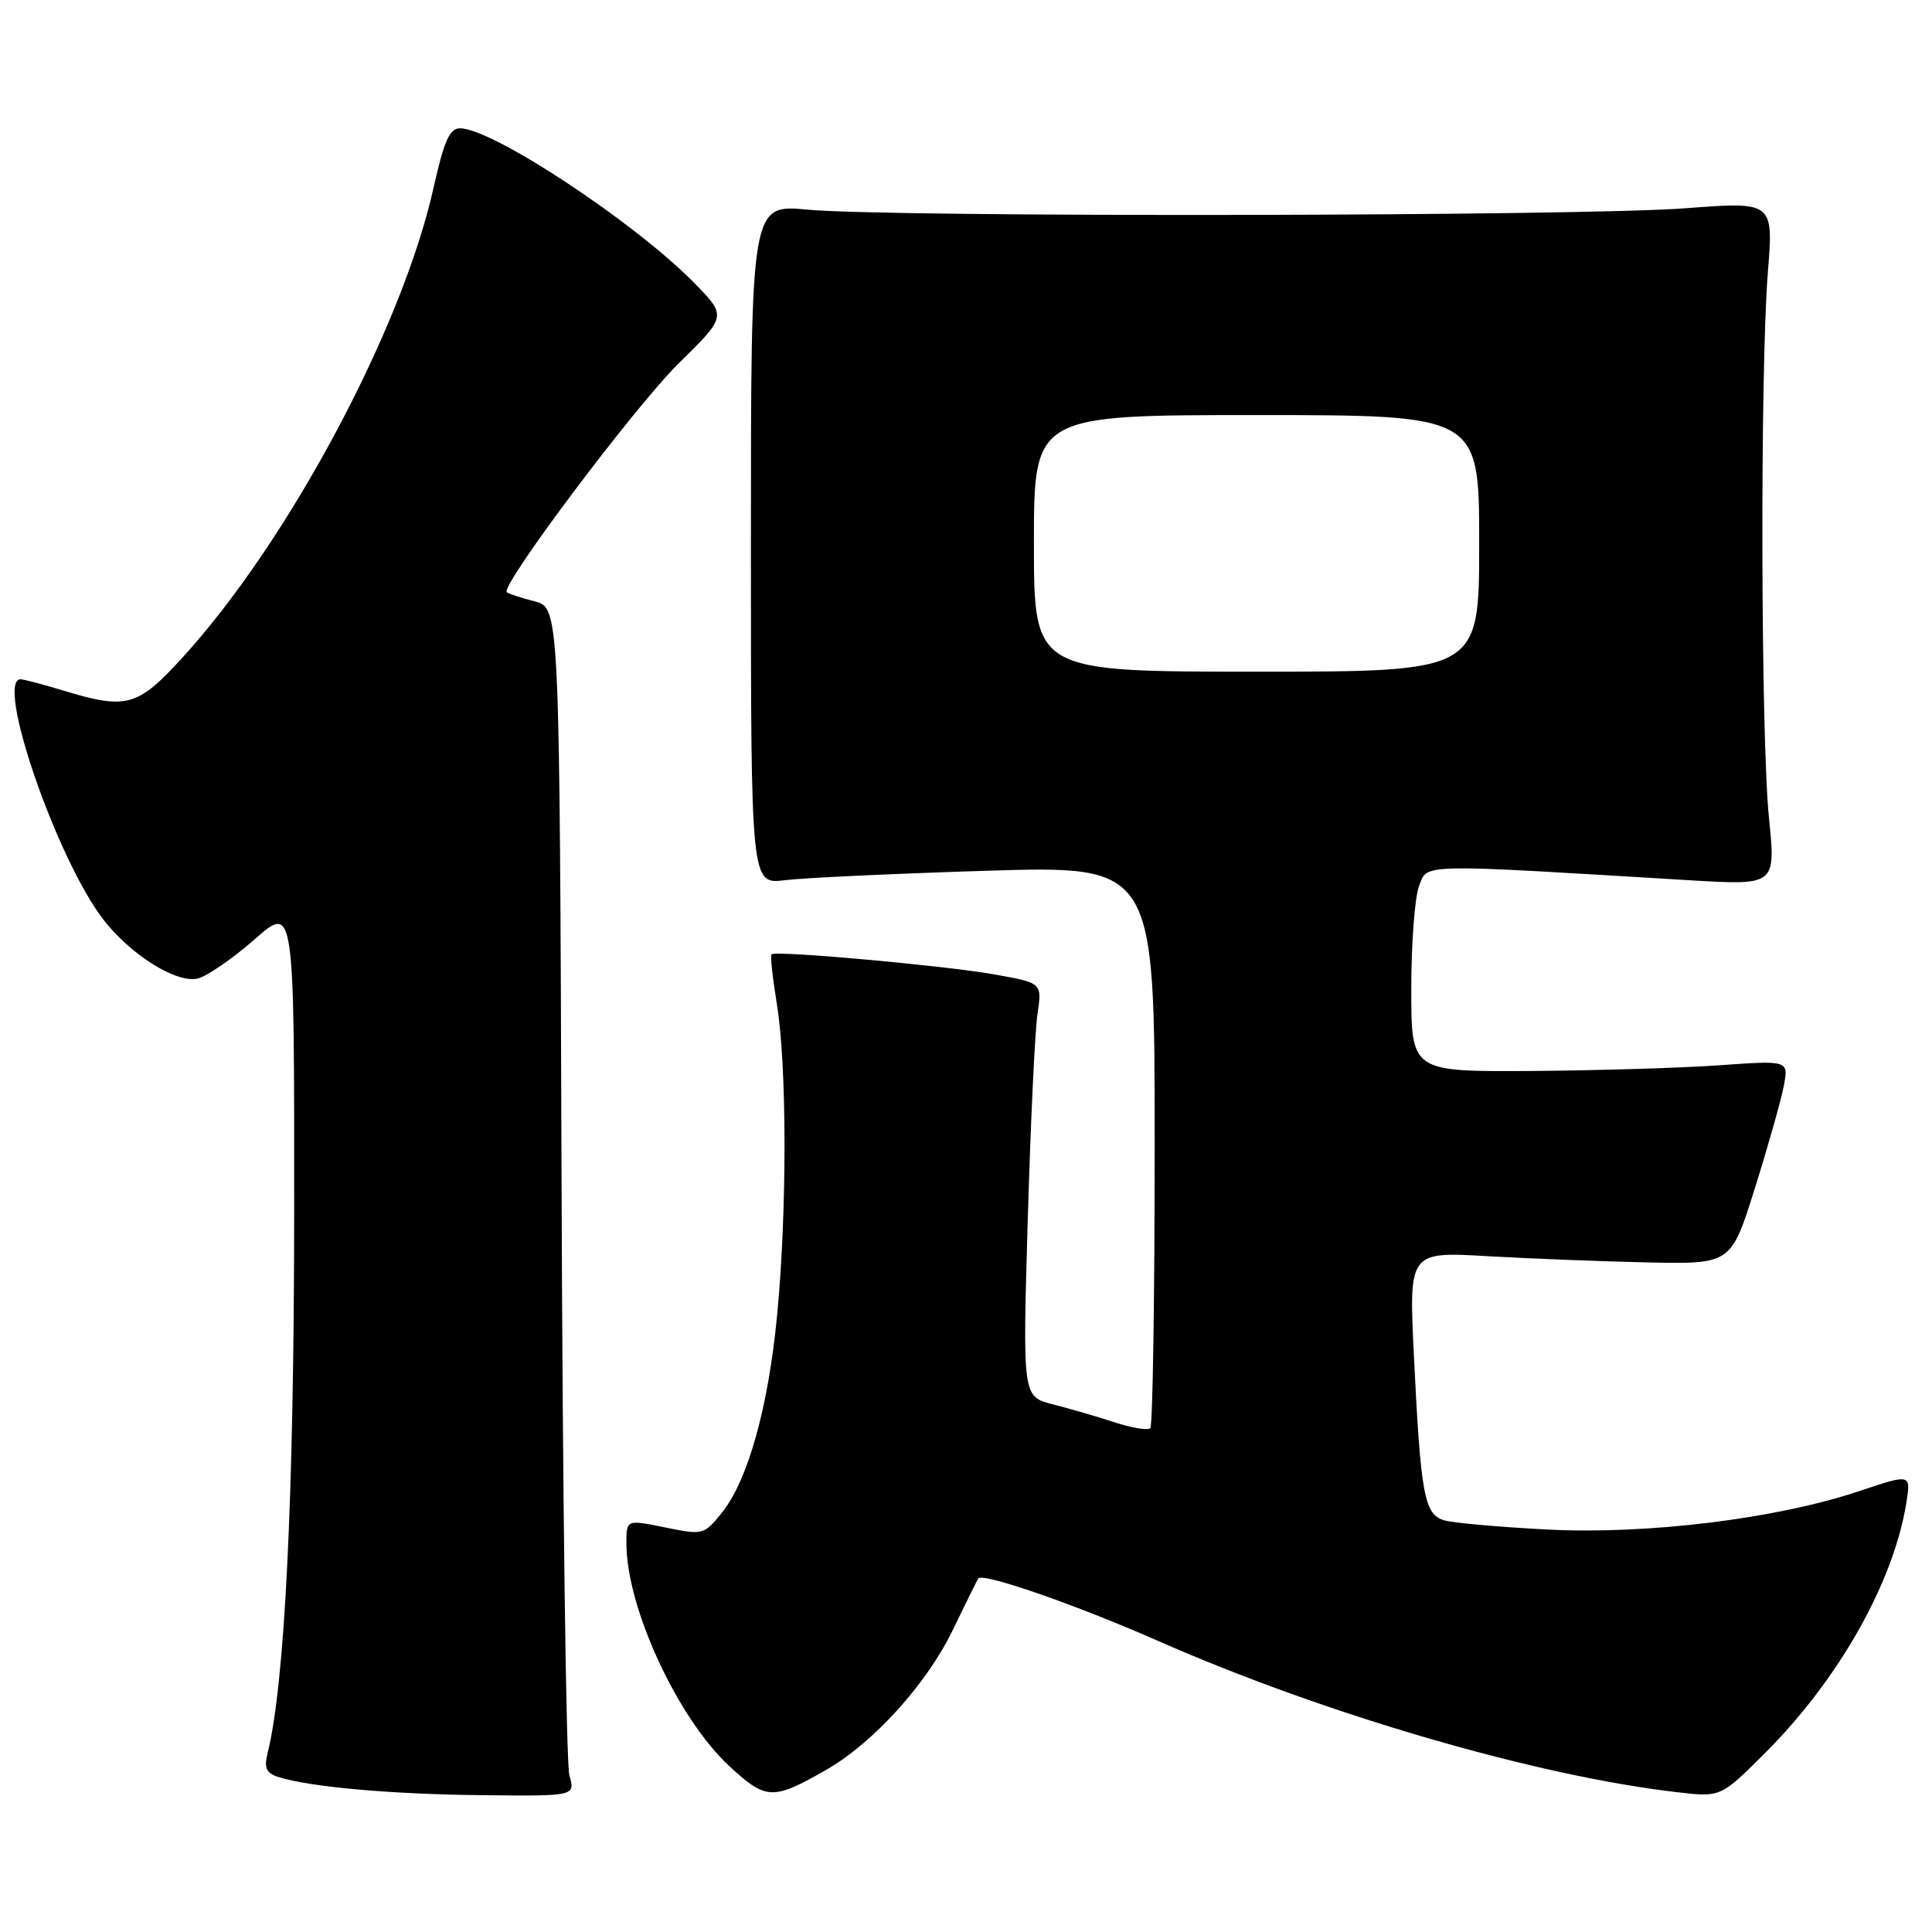 <?xml version="1.0" encoding="UTF-8" standalone="no"?>
<!DOCTYPE svg PUBLIC "-//W3C//DTD SVG 1.1//EN" "http://www.w3.org/Graphics/SVG/1.1/DTD/svg11.dtd" >
<svg xmlns="http://www.w3.org/2000/svg" xmlns:xlink="http://www.w3.org/1999/xlink" version="1.1" viewBox="0 0 256 256">
 <g >
 <path fill="currentColor"
d=" M 75.45 235.25 C 75.01 233.74 74.55 198.31 74.41 156.52 C 74.15 80.54 74.15 80.54 70.83 79.68 C 69.00 79.21 67.34 78.66 67.15 78.47 C 66.28 77.62 84.12 53.87 89.89 48.19 C 96.31 41.89 96.31 41.89 91.98 37.48 C 84.09 29.44 65.24 17.00 60.95 17.00 C 59.58 17.00 58.83 18.69 57.48 24.75 C 53.33 43.51 38.16 71.88 24.07 87.25 C 18.21 93.65 16.75 94.04 8.41 91.51 C 5.71 90.69 3.16 90.02 2.75 90.01 C -0.69 89.96 7.42 113.62 13.63 121.76 C 17.24 126.49 23.42 130.36 26.22 129.65 C 27.48 129.33 30.86 126.99 33.75 124.46 C 39.00 119.84 39.00 119.84 38.98 160.67 C 38.96 198.45 37.74 223.20 35.45 232.33 C 34.97 234.27 35.28 234.95 36.88 235.46 C 41.05 236.79 51.84 237.75 63.87 237.87 C 76.23 238.00 76.23 238.00 75.45 235.25 Z  M 109.50 234.50 C 115.74 230.92 122.80 223.12 126.24 216.00 C 127.97 212.43 129.49 209.35 129.62 209.16 C 130.18 208.33 142.48 212.60 153.50 217.45 C 175.53 227.15 203.62 235.34 222.26 237.48 C 228.01 238.15 228.01 238.15 233.92 232.24 C 243.67 222.49 250.91 209.65 252.60 199.13 C 253.21 195.28 253.21 195.28 246.36 197.58 C 235.37 201.25 218.35 203.35 205.00 202.67 C 198.68 202.34 192.54 201.80 191.37 201.45 C 188.72 200.68 188.25 198.09 187.35 179.67 C 186.68 165.85 186.68 165.85 197.09 166.45 C 202.82 166.78 212.42 167.15 218.44 167.28 C 229.38 167.50 229.38 167.50 232.56 157.35 C 234.31 151.77 236.02 145.70 236.37 143.85 C 237.00 140.50 237.00 140.50 227.75 141.16 C 222.66 141.52 211.41 141.85 202.75 141.91 C 187.00 142.00 187.00 142.00 187.00 131.07 C 187.00 125.05 187.46 118.91 188.03 117.41 C 189.18 114.41 187.54 114.44 223.90 116.64 C 235.30 117.32 235.30 117.32 234.40 108.41 C 233.31 97.62 233.21 49.16 234.25 36.10 C 235.00 26.71 235.00 26.71 223.25 27.60 C 209.32 28.67 117.79 28.81 107.00 27.78 C 99.50 27.07 99.50 27.07 99.50 72.13 C 99.50 117.19 99.50 117.19 104.00 116.63 C 106.47 116.32 118.51 115.76 130.75 115.38 C 153.00 114.70 153.00 114.70 153.00 151.68 C 153.00 172.02 152.74 188.93 152.42 189.25 C 152.10 189.56 149.96 189.21 147.67 188.46 C 145.38 187.71 141.70 186.64 139.50 186.08 C 135.50 185.06 135.50 185.06 136.18 161.78 C 136.55 148.98 137.13 136.64 137.47 134.37 C 138.09 130.24 138.09 130.24 131.79 129.12 C 125.25 127.95 102.75 125.92 102.22 126.45 C 102.05 126.61 102.38 129.62 102.95 133.13 C 104.27 141.27 104.29 160.45 102.98 174.19 C 101.82 186.45 99.10 196.18 95.63 200.47 C 93.29 203.38 93.12 203.42 88.12 202.39 C 83.00 201.35 83.00 201.35 83.00 204.49 C 83.00 213.01 89.80 227.72 96.68 234.06 C 101.53 238.53 102.41 238.56 109.50 234.50 Z  M 137.00 72.00 C 137.00 55.00 137.00 55.00 166.50 55.00 C 196.00 55.00 196.00 55.00 196.00 72.00 C 196.00 89.00 196.00 89.00 166.50 89.00 C 137.00 89.00 137.00 89.00 137.00 72.00 Z "/>
</g>
</svg>